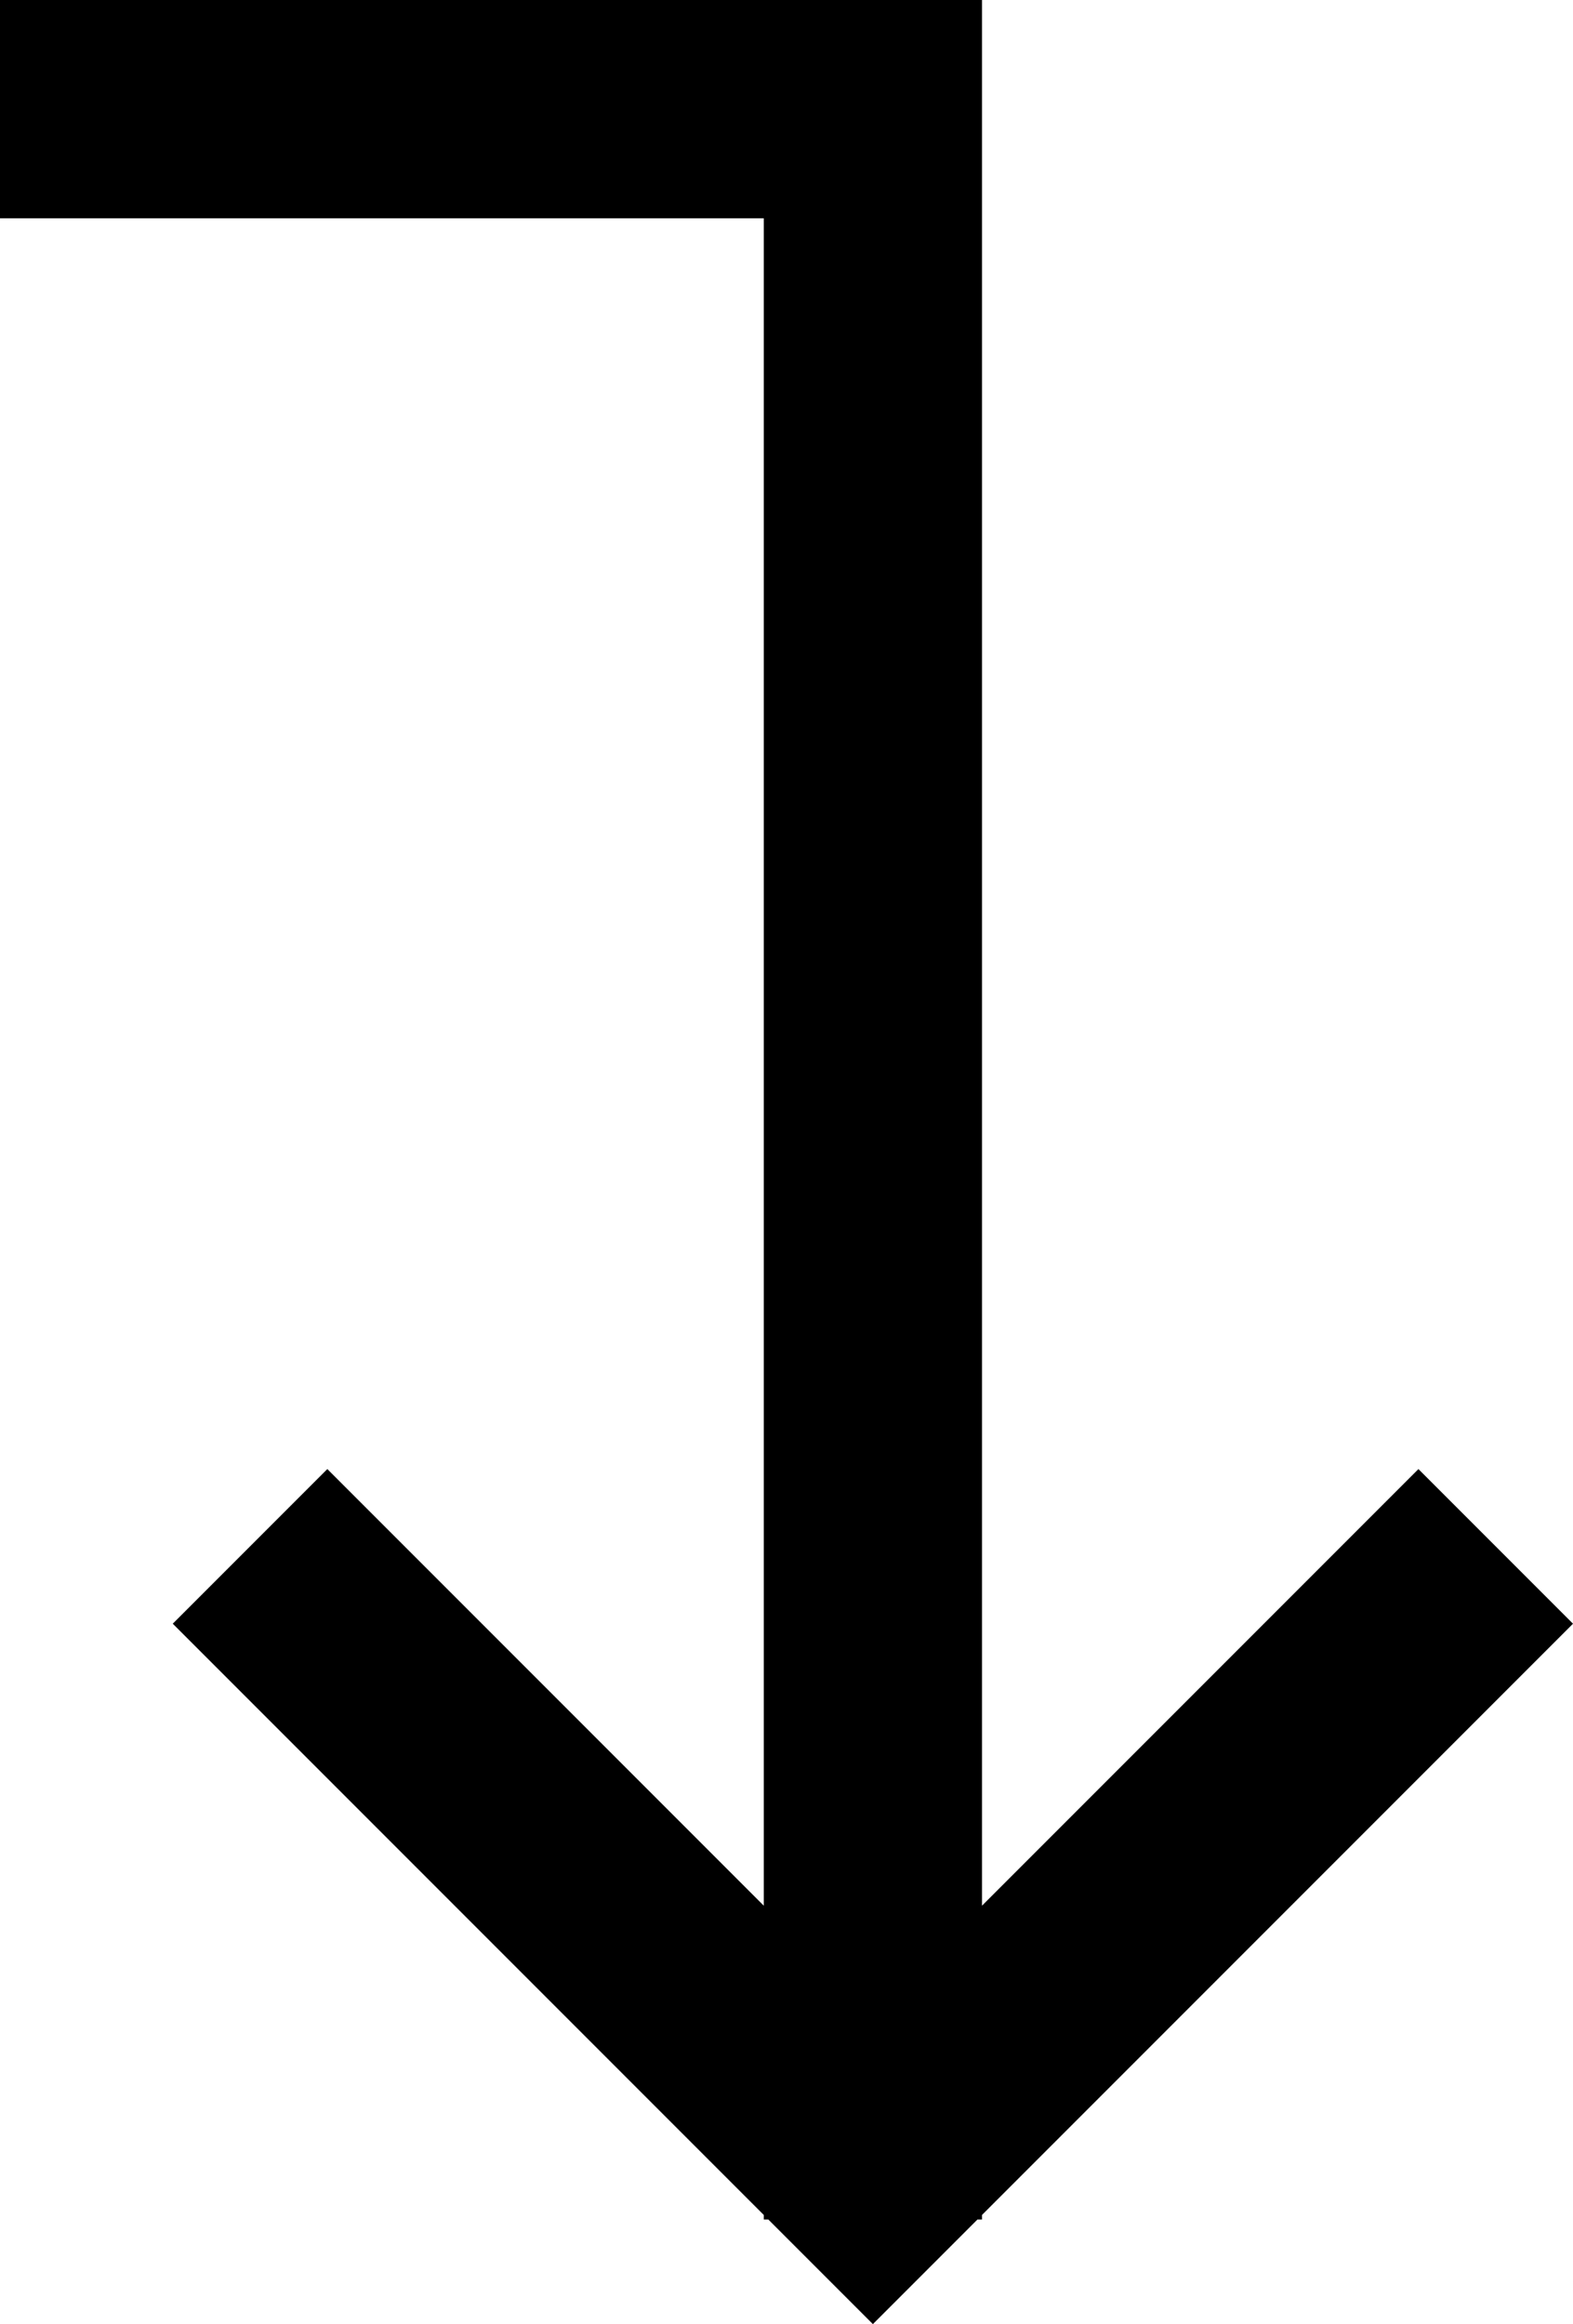 <svg viewBox="0 0 346 511">
  <path
    d="M 24 48 L 0 48 L 0 0 L 24 0 L 192 0 L 216 0 L 216 24 L 216 419 L 295 340 L 312 323 L 346 357 L 329 374 L 216 487 L 216 488 L 215 488 L 209 494 L 192 511 L 175 494 L 169 488 L 168 488 L 168 487 L 55 374 L 38 357 L 72 323 L 89 340 L 168 419 L 168 48 L 24 48 L 24 48 Z"
  />
</svg>